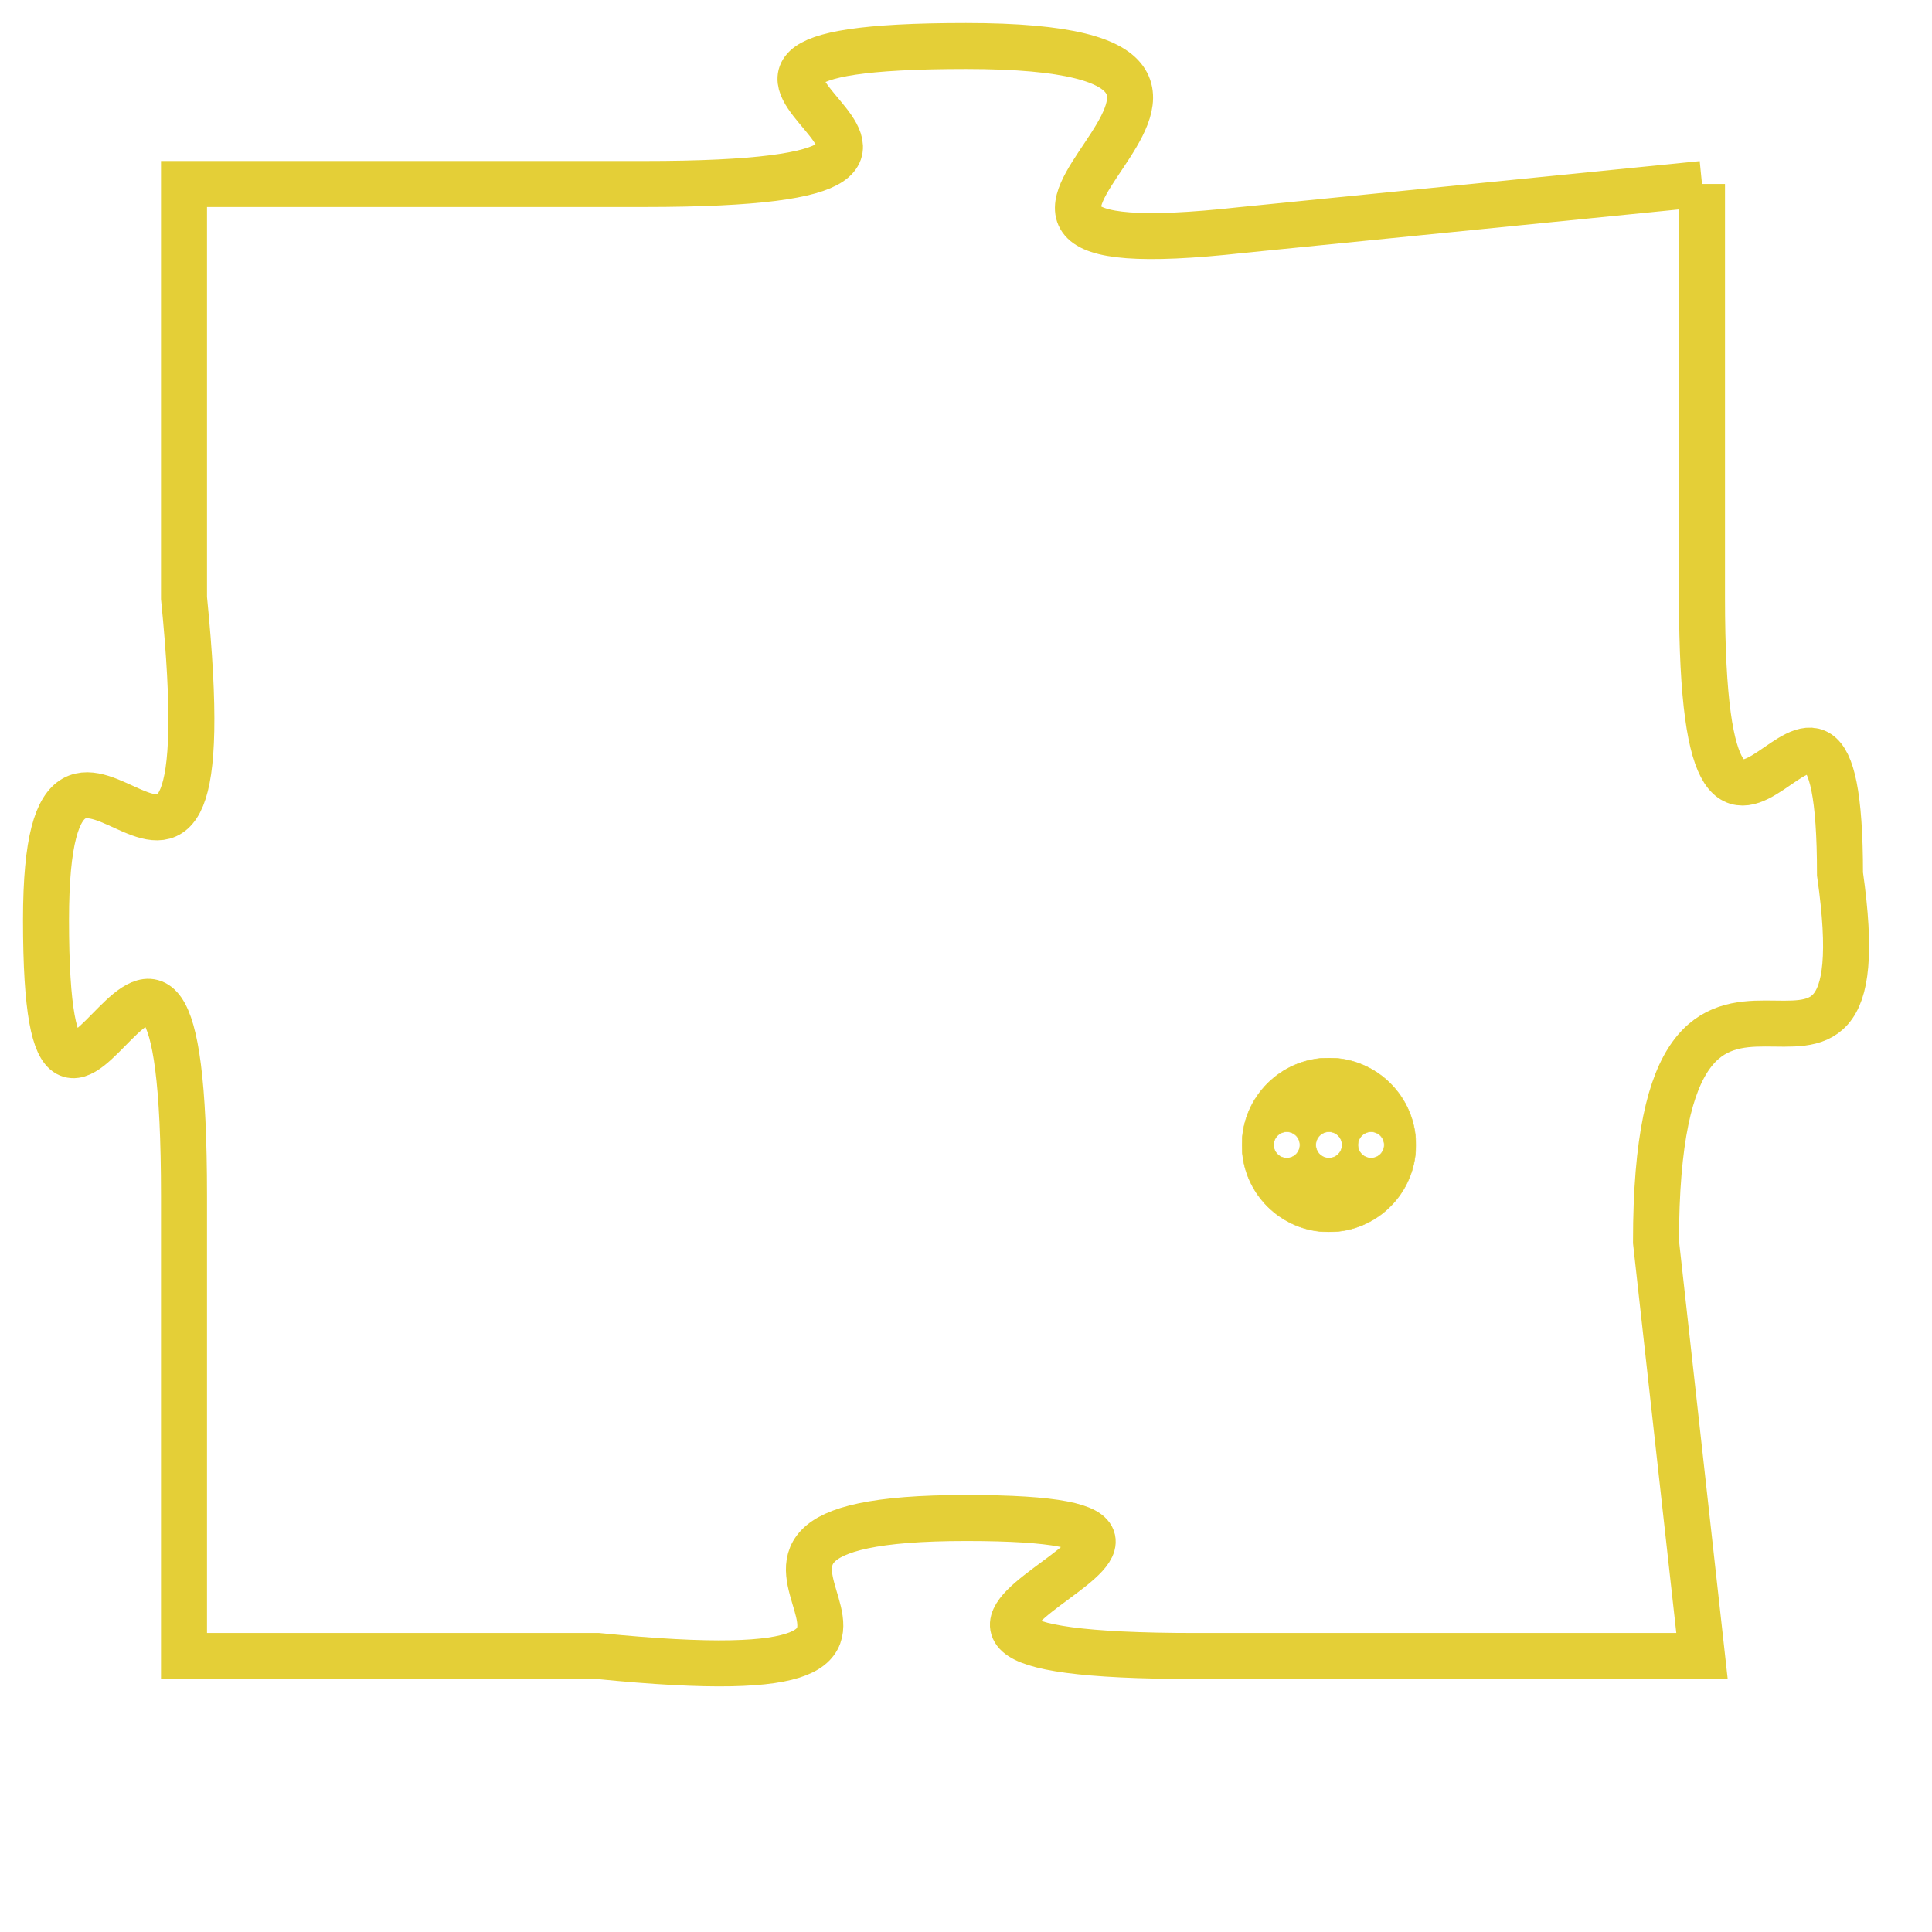 <svg version="1.1" xmlns="http://www.w3.org/2000/svg" xmlns:xlink="http://www.w3.org/1999/xlink" fill="transparent" x="0" y="0" width="350" height="350" preserveAspectRatio="xMinYMin slice"><style type="text/css">.links{fill:transparent;stroke: #E4CF37;}.links:hover{fill:#63D272; opacity:0.4;}</style><defs><g id="allt"><path id="t4223" d="M2112,1024 L2102,1025 C2093,1026 2105,1021 2096,1021 C2087,1021 2099,1024 2089,1024 L2079,1024 2079,1024 L2079,1033 C2080,1043 2076,1033 2076,1040 C2076,1048 2079,1036 2079,1046 L2079,1056 2079,1056 L2088,1056 C2098,1057 2088,1053 2096,1053 C2104,1053 2091,1056 2101,1056 L2112,1056 2112,1056 L2111,1047 C2111,1038 2116,1046 2115,1039 C2115,1032 2112,1042 2112,1033 L2112,1024"/></g><clipPath id="c" clipRule="evenodd" fill="transparent"><use href="#t4223"/></clipPath></defs><svg viewBox="2075 1020 42 38" preserveAspectRatio="xMinYMin meet"><svg width="4380" height="2430"><g><image crossorigin="anonymous" x="0" y="0" href="https://nftpuzzle.license-token.com/assets/completepuzzle.svg" width="100%" height="100%" /><g class="links"><use href="#t4223"/></g></g></svg><svg x="2102" y="1043" height="9%" width="9%" viewBox="0 0 330 330"><g><a xlink:href="https://nftpuzzle.license-token.com/" class="links"><title>See the most innovative NFT based token software licensing project</title><path fill="#E4CF37" id="more" d="M165,0C74.019,0,0,74.019,0,165s74.019,165,165,165s165-74.019,165-165S255.981,0,165,0z M85,190 c-13.785,0-25-11.215-25-25s11.215-25,25-25s25,11.215,25,25S98.785,190,85,190z M165,190c-13.785,0-25-11.215-25-25 s11.215-25,25-25s25,11.215,25,25S178.785,190,165,190z M245,190c-13.785,0-25-11.215-25-25s11.215-25,25-25 c13.785,0,25,11.215,25,25S258.785,190,245,190z"></path></a></g></svg></svg></svg>